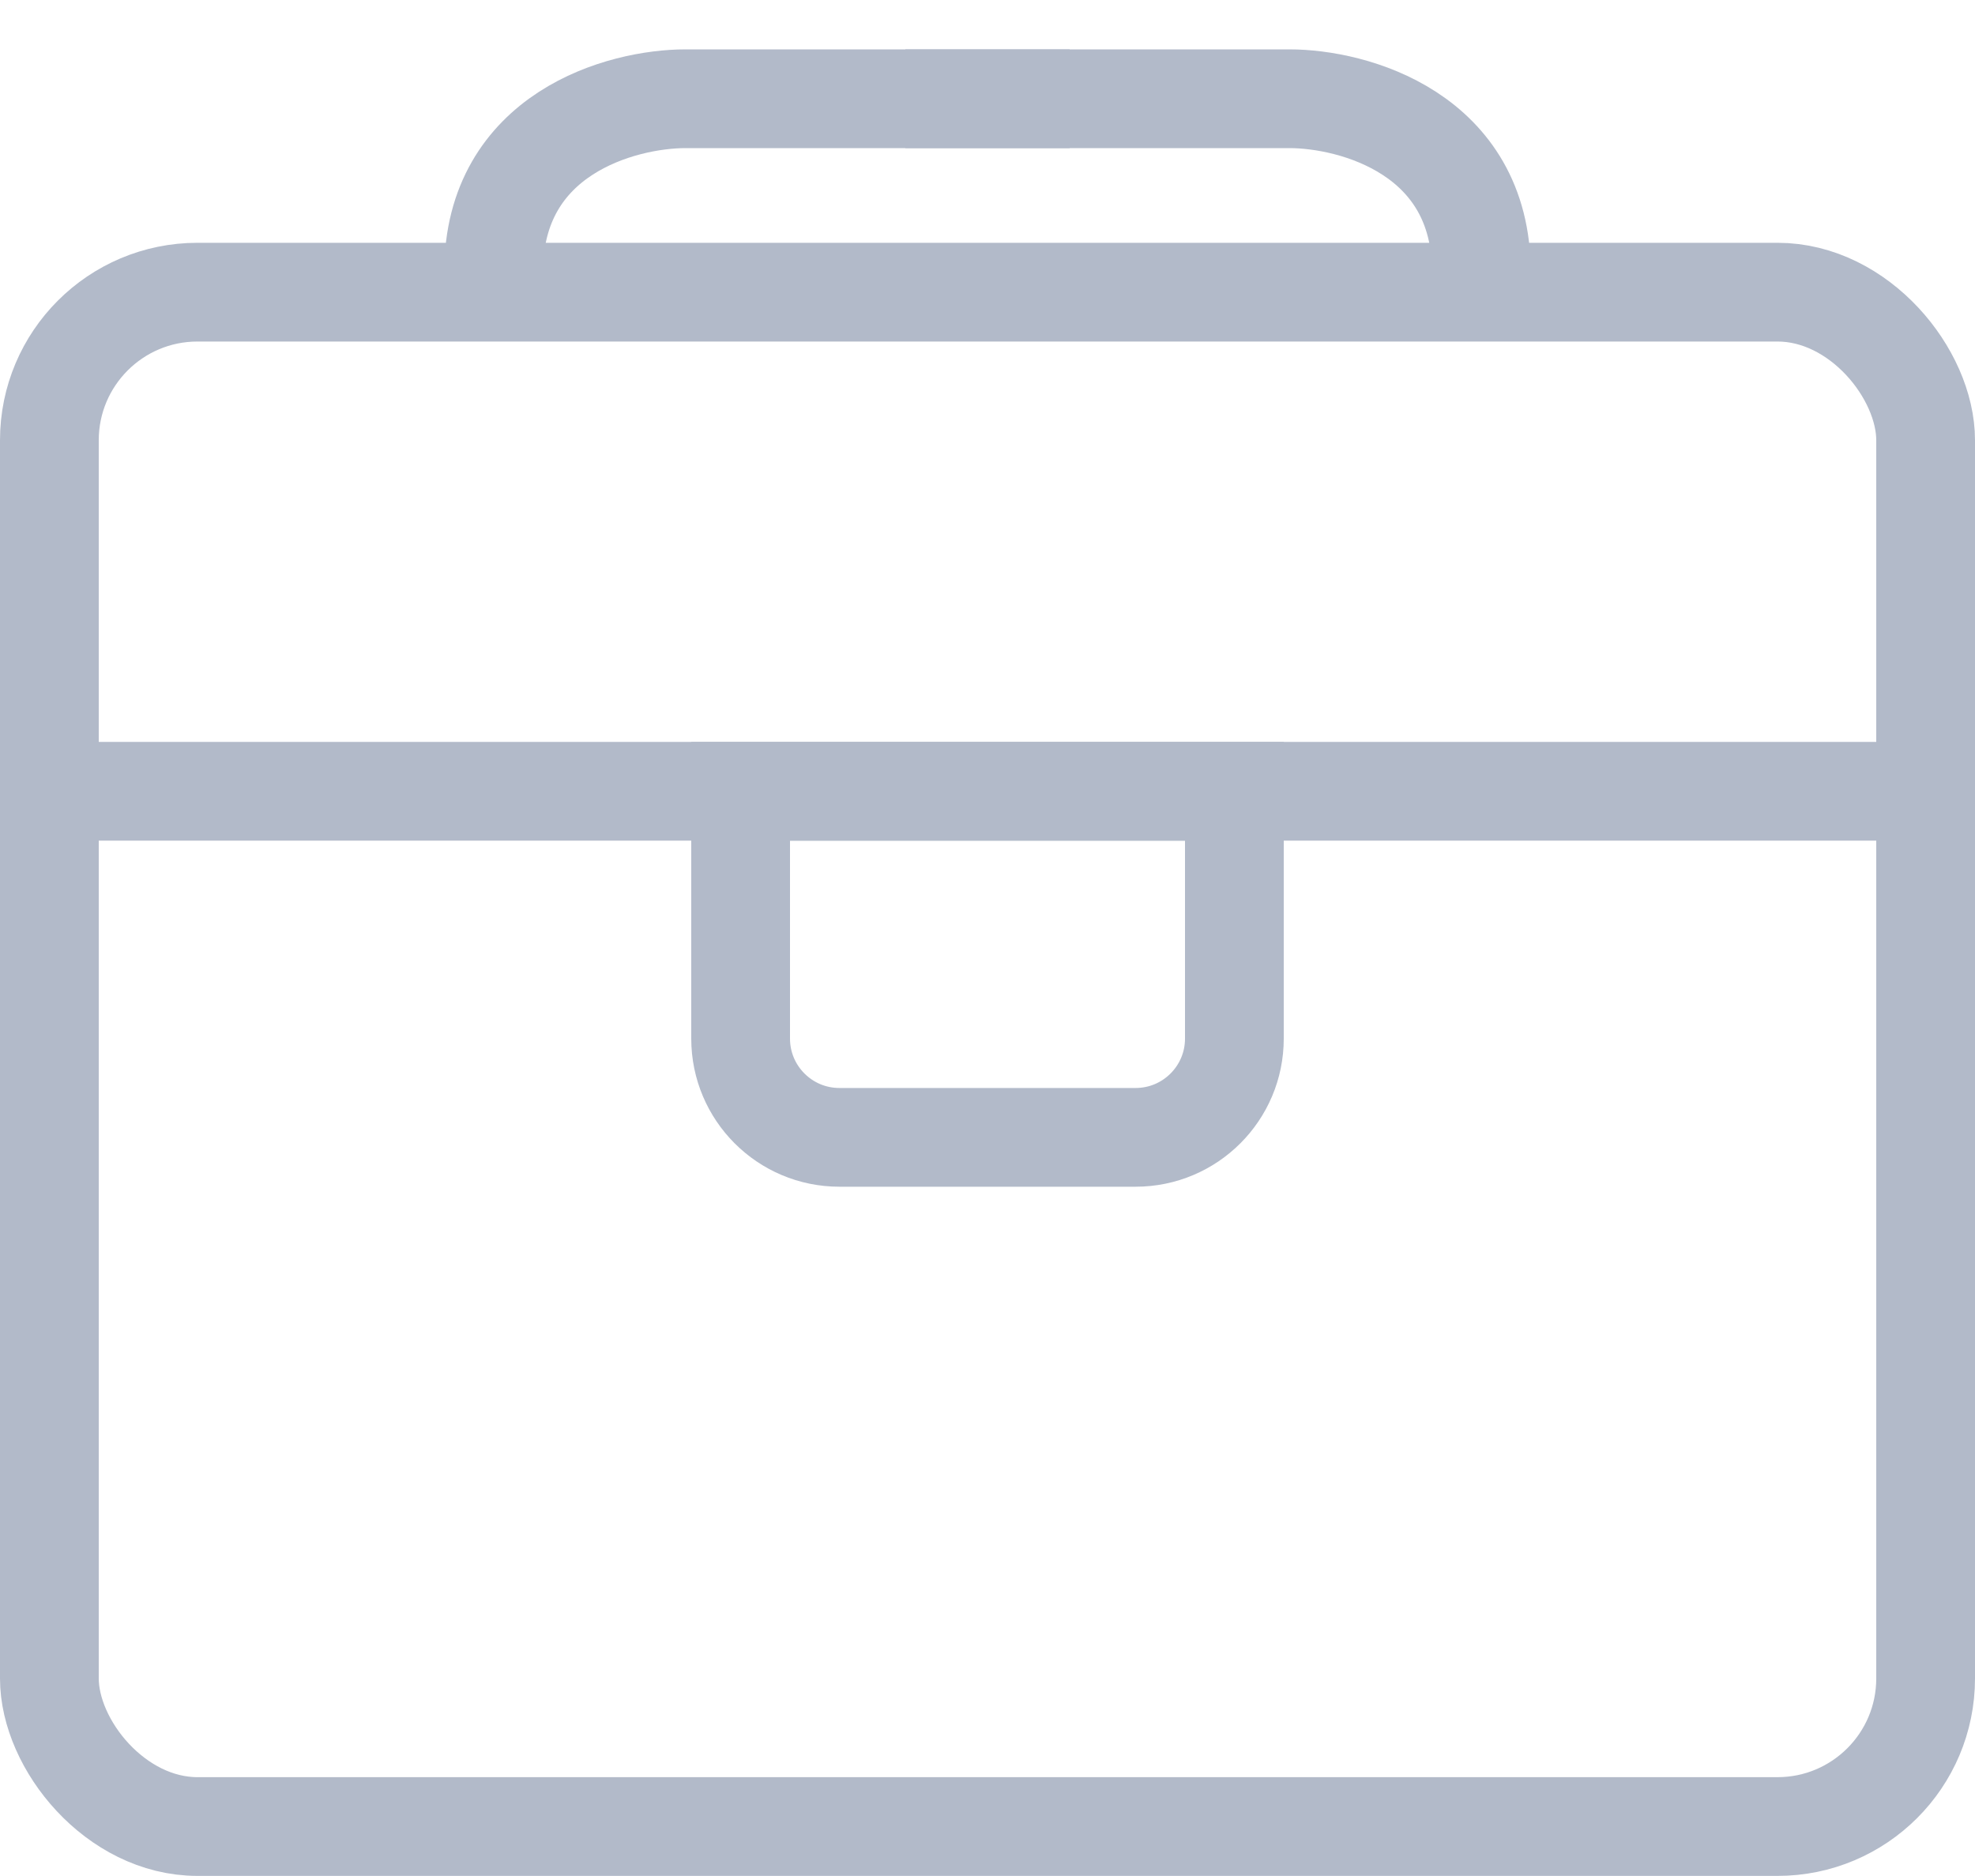 <svg width="20" height="19" viewBox="0 0 20 19" fill="none" xmlns="http://www.w3.org/2000/svg">
<path d="M9.168 1C10.205 1 10.896 1 13.057 1C13.705 1 15.001 1.351 15.001 2.753" stroke="#B2BAC9"/>
<path d="M10.832 1C9.795 1 9.104 1 6.943 1C6.295 1 4.999 1.351 4.999 2.753" stroke="#B2BAC9"/>
<rect x="0.5" y="2.959" width="19" height="15.54" rx="1.5" stroke="#B2BAC9"/>
<path d="M7.5 8.014H12.5V10.519C12.5 11.071 12.052 11.519 11.5 11.519H8.5C7.948 11.519 7.5 11.071 7.5 10.519V8.014Z" stroke="#B2BAC9"/>
<path d="M0 8.014L20 8.014" stroke="#B2BAC9"/>
</svg>
